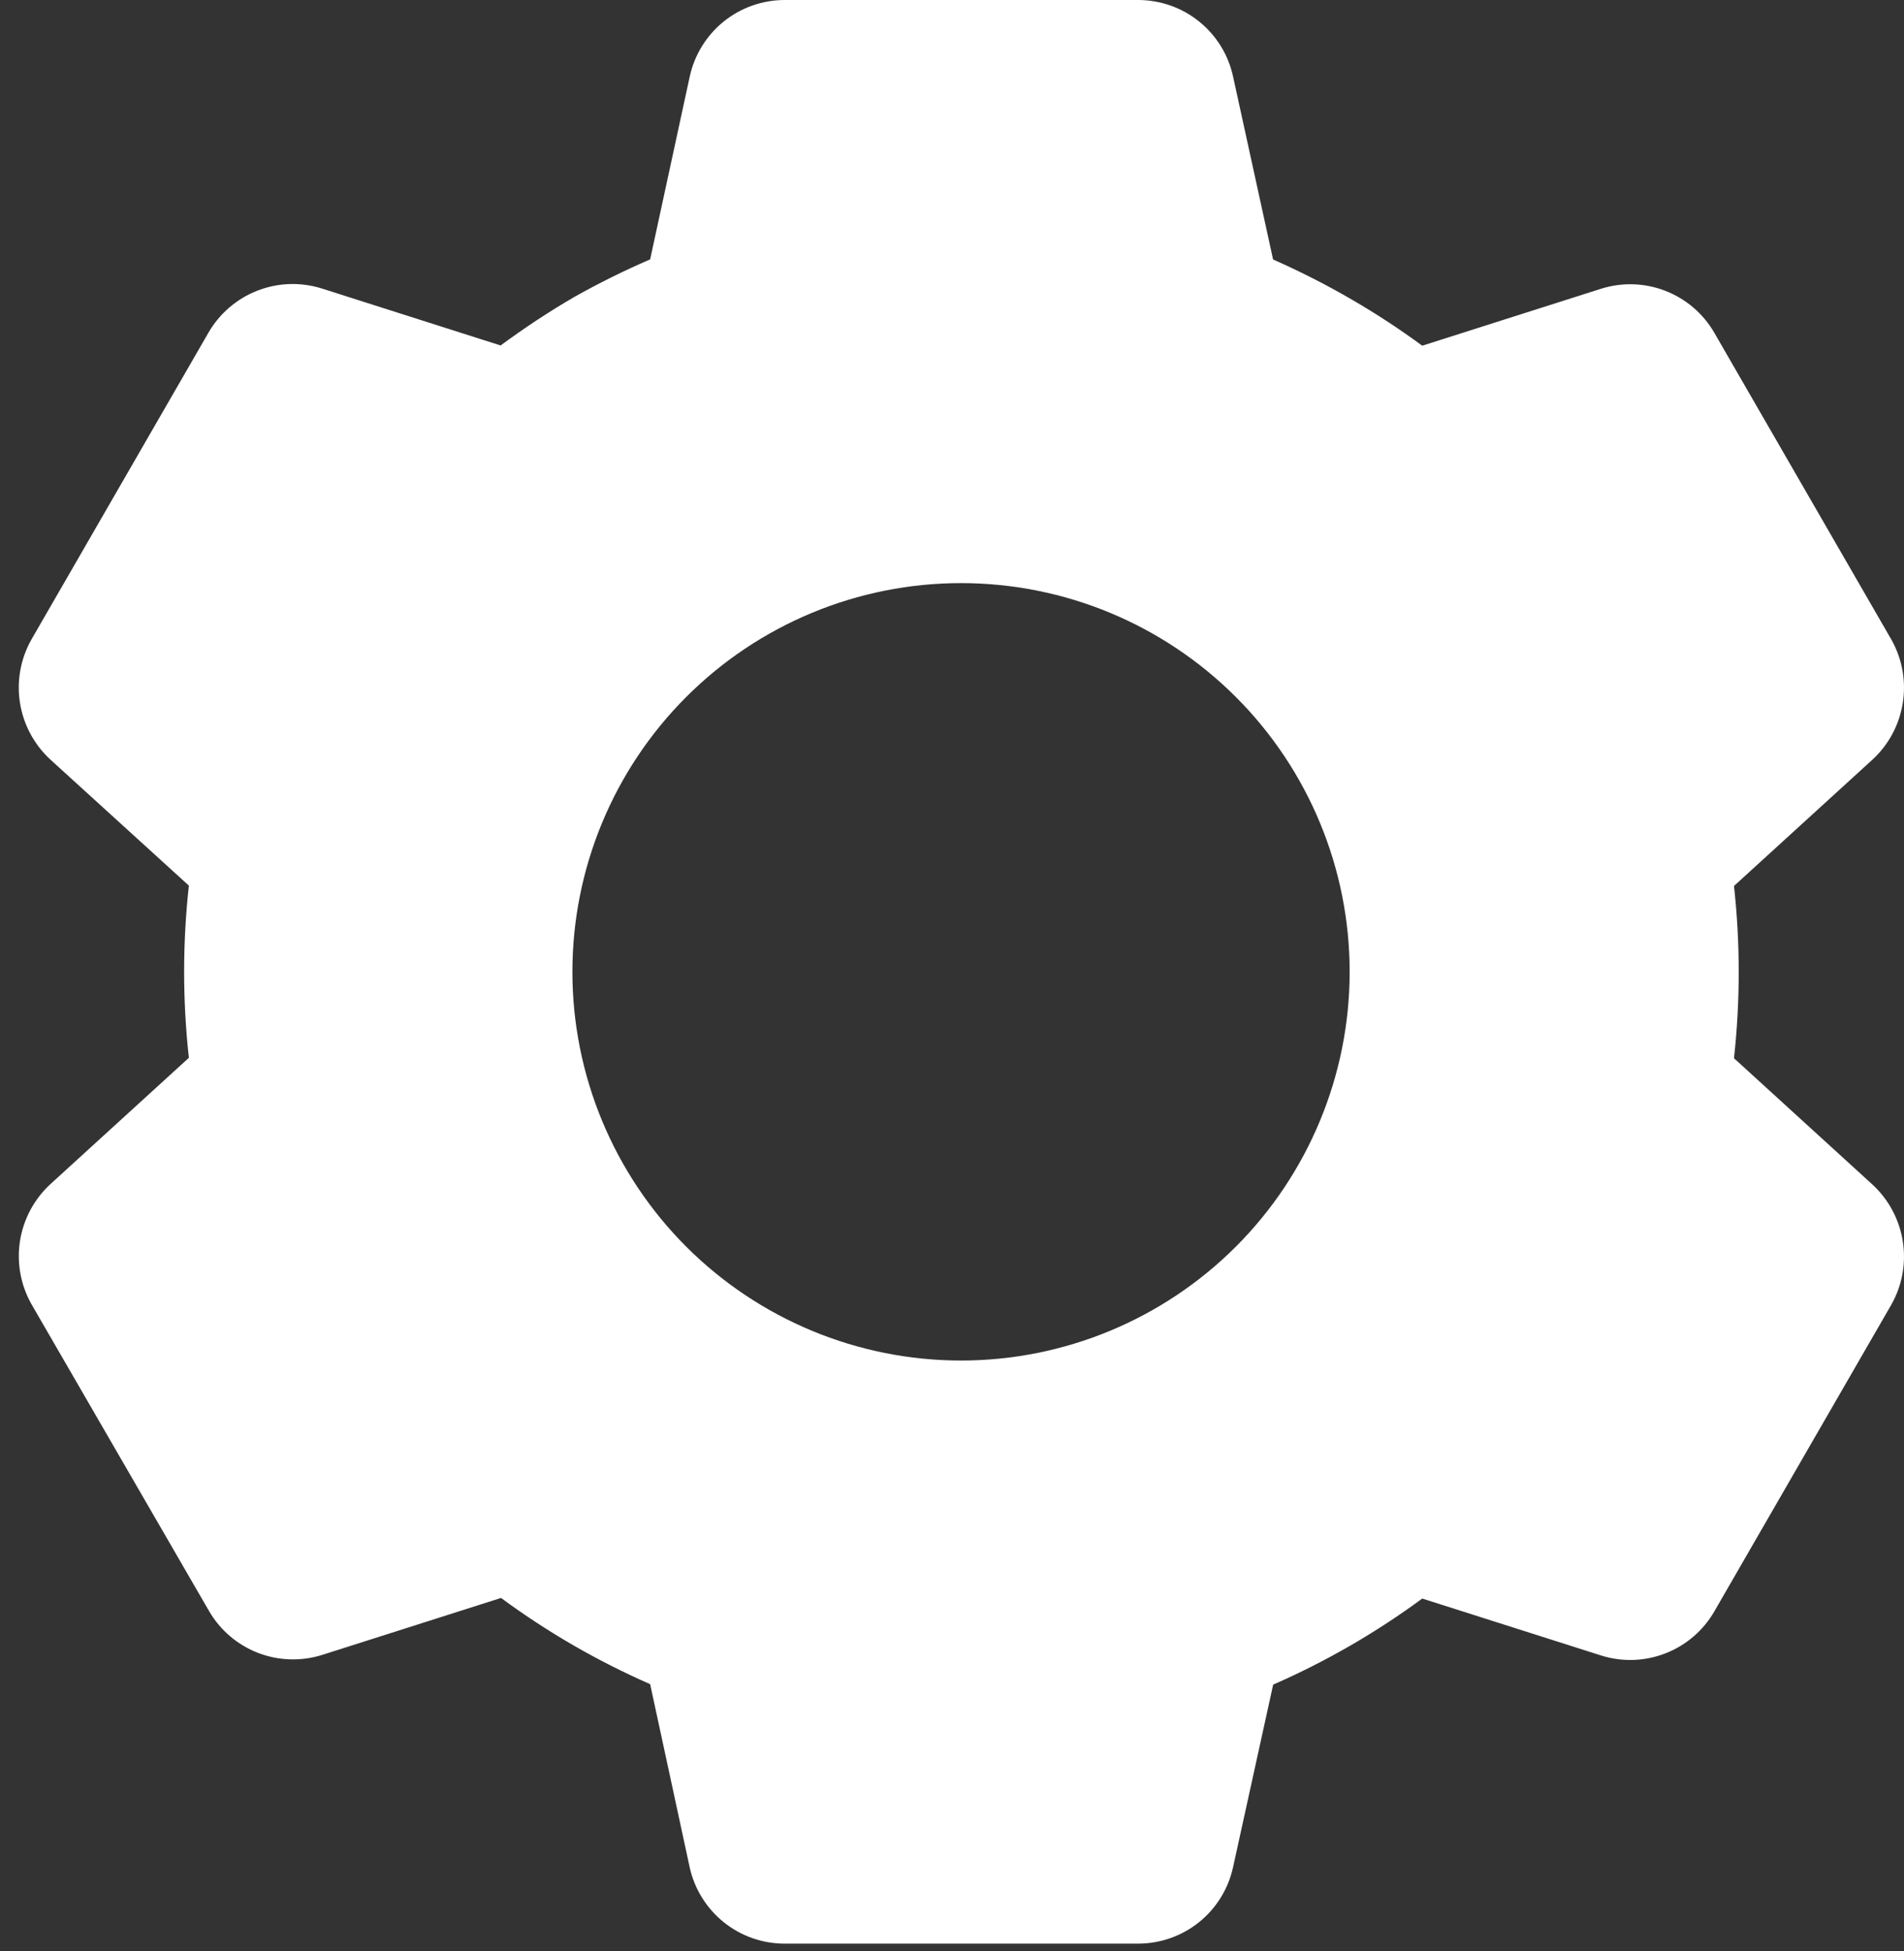 <svg width="41" height="42" viewBox="0 0 41 42" fill="none" xmlns="http://www.w3.org/2000/svg">
<rect x="0" y="0" width="41" height="42" fill="#333333" stroke="none"/>
<path d="M24.51 41.842H16.895C16.418 41.842 15.955 41.679 15.584 41.38C15.212 41.08 14.953 40.663 14.851 40.197L14 36.256C12.864 35.758 11.787 35.136 10.789 34.4L6.945 35.624C6.49 35.769 6 35.754 5.554 35.582C5.109 35.409 4.736 35.09 4.498 34.676L0.682 28.084C0.446 27.67 0.357 27.188 0.43 26.717C0.504 26.247 0.735 25.814 1.085 25.492L4.067 22.772C3.931 21.54 3.931 20.297 4.067 19.065L1.085 16.352C0.734 16.029 0.503 15.597 0.429 15.125C0.356 14.654 0.445 14.172 0.682 13.758L4.489 7.161C4.728 6.748 5.101 6.428 5.546 6.256C5.991 6.083 6.482 6.068 6.937 6.213L10.78 7.437C11.291 7.061 11.822 6.709 12.37 6.391C12.899 6.094 13.443 5.824 14 5.584L14.853 1.646C14.955 1.18 15.213 0.763 15.584 0.463C15.956 0.164 16.418 0.001 16.895 0H24.51C24.988 0.001 25.45 0.164 25.821 0.463C26.193 0.763 26.451 1.18 26.552 1.646L27.414 5.586C28 5.845 28.573 6.136 29.128 6.46C29.644 6.76 30.144 7.088 30.626 7.442L34.471 6.218C34.925 6.073 35.416 6.088 35.861 6.261C36.305 6.433 36.678 6.752 36.916 7.165L40.724 13.762C41.209 14.613 41.042 15.691 40.32 16.354L37.339 19.073C37.475 20.305 37.475 21.549 37.339 22.781L40.32 25.5C41.042 26.166 41.209 27.241 40.724 28.092L36.916 34.689C36.678 35.102 36.305 35.422 35.86 35.594C35.414 35.767 34.924 35.782 34.469 35.636L30.626 34.413C29.628 35.148 28.552 35.769 27.416 36.266L26.552 40.197C26.45 40.663 26.192 41.08 25.821 41.379C25.45 41.678 24.987 41.841 24.51 41.842ZM20.695 12.553C18.475 12.553 16.347 13.434 14.777 15.004C13.208 16.573 12.326 18.701 12.326 20.921C12.326 23.14 13.208 25.269 14.777 26.838C16.347 28.407 18.475 29.289 20.695 29.289C22.914 29.289 25.042 28.407 26.612 26.838C28.181 25.269 29.063 23.14 29.063 20.921C29.063 18.701 28.181 16.573 26.612 15.004C25.042 13.434 22.914 12.553 20.695 12.553Z" fill="white"/>
</svg>
